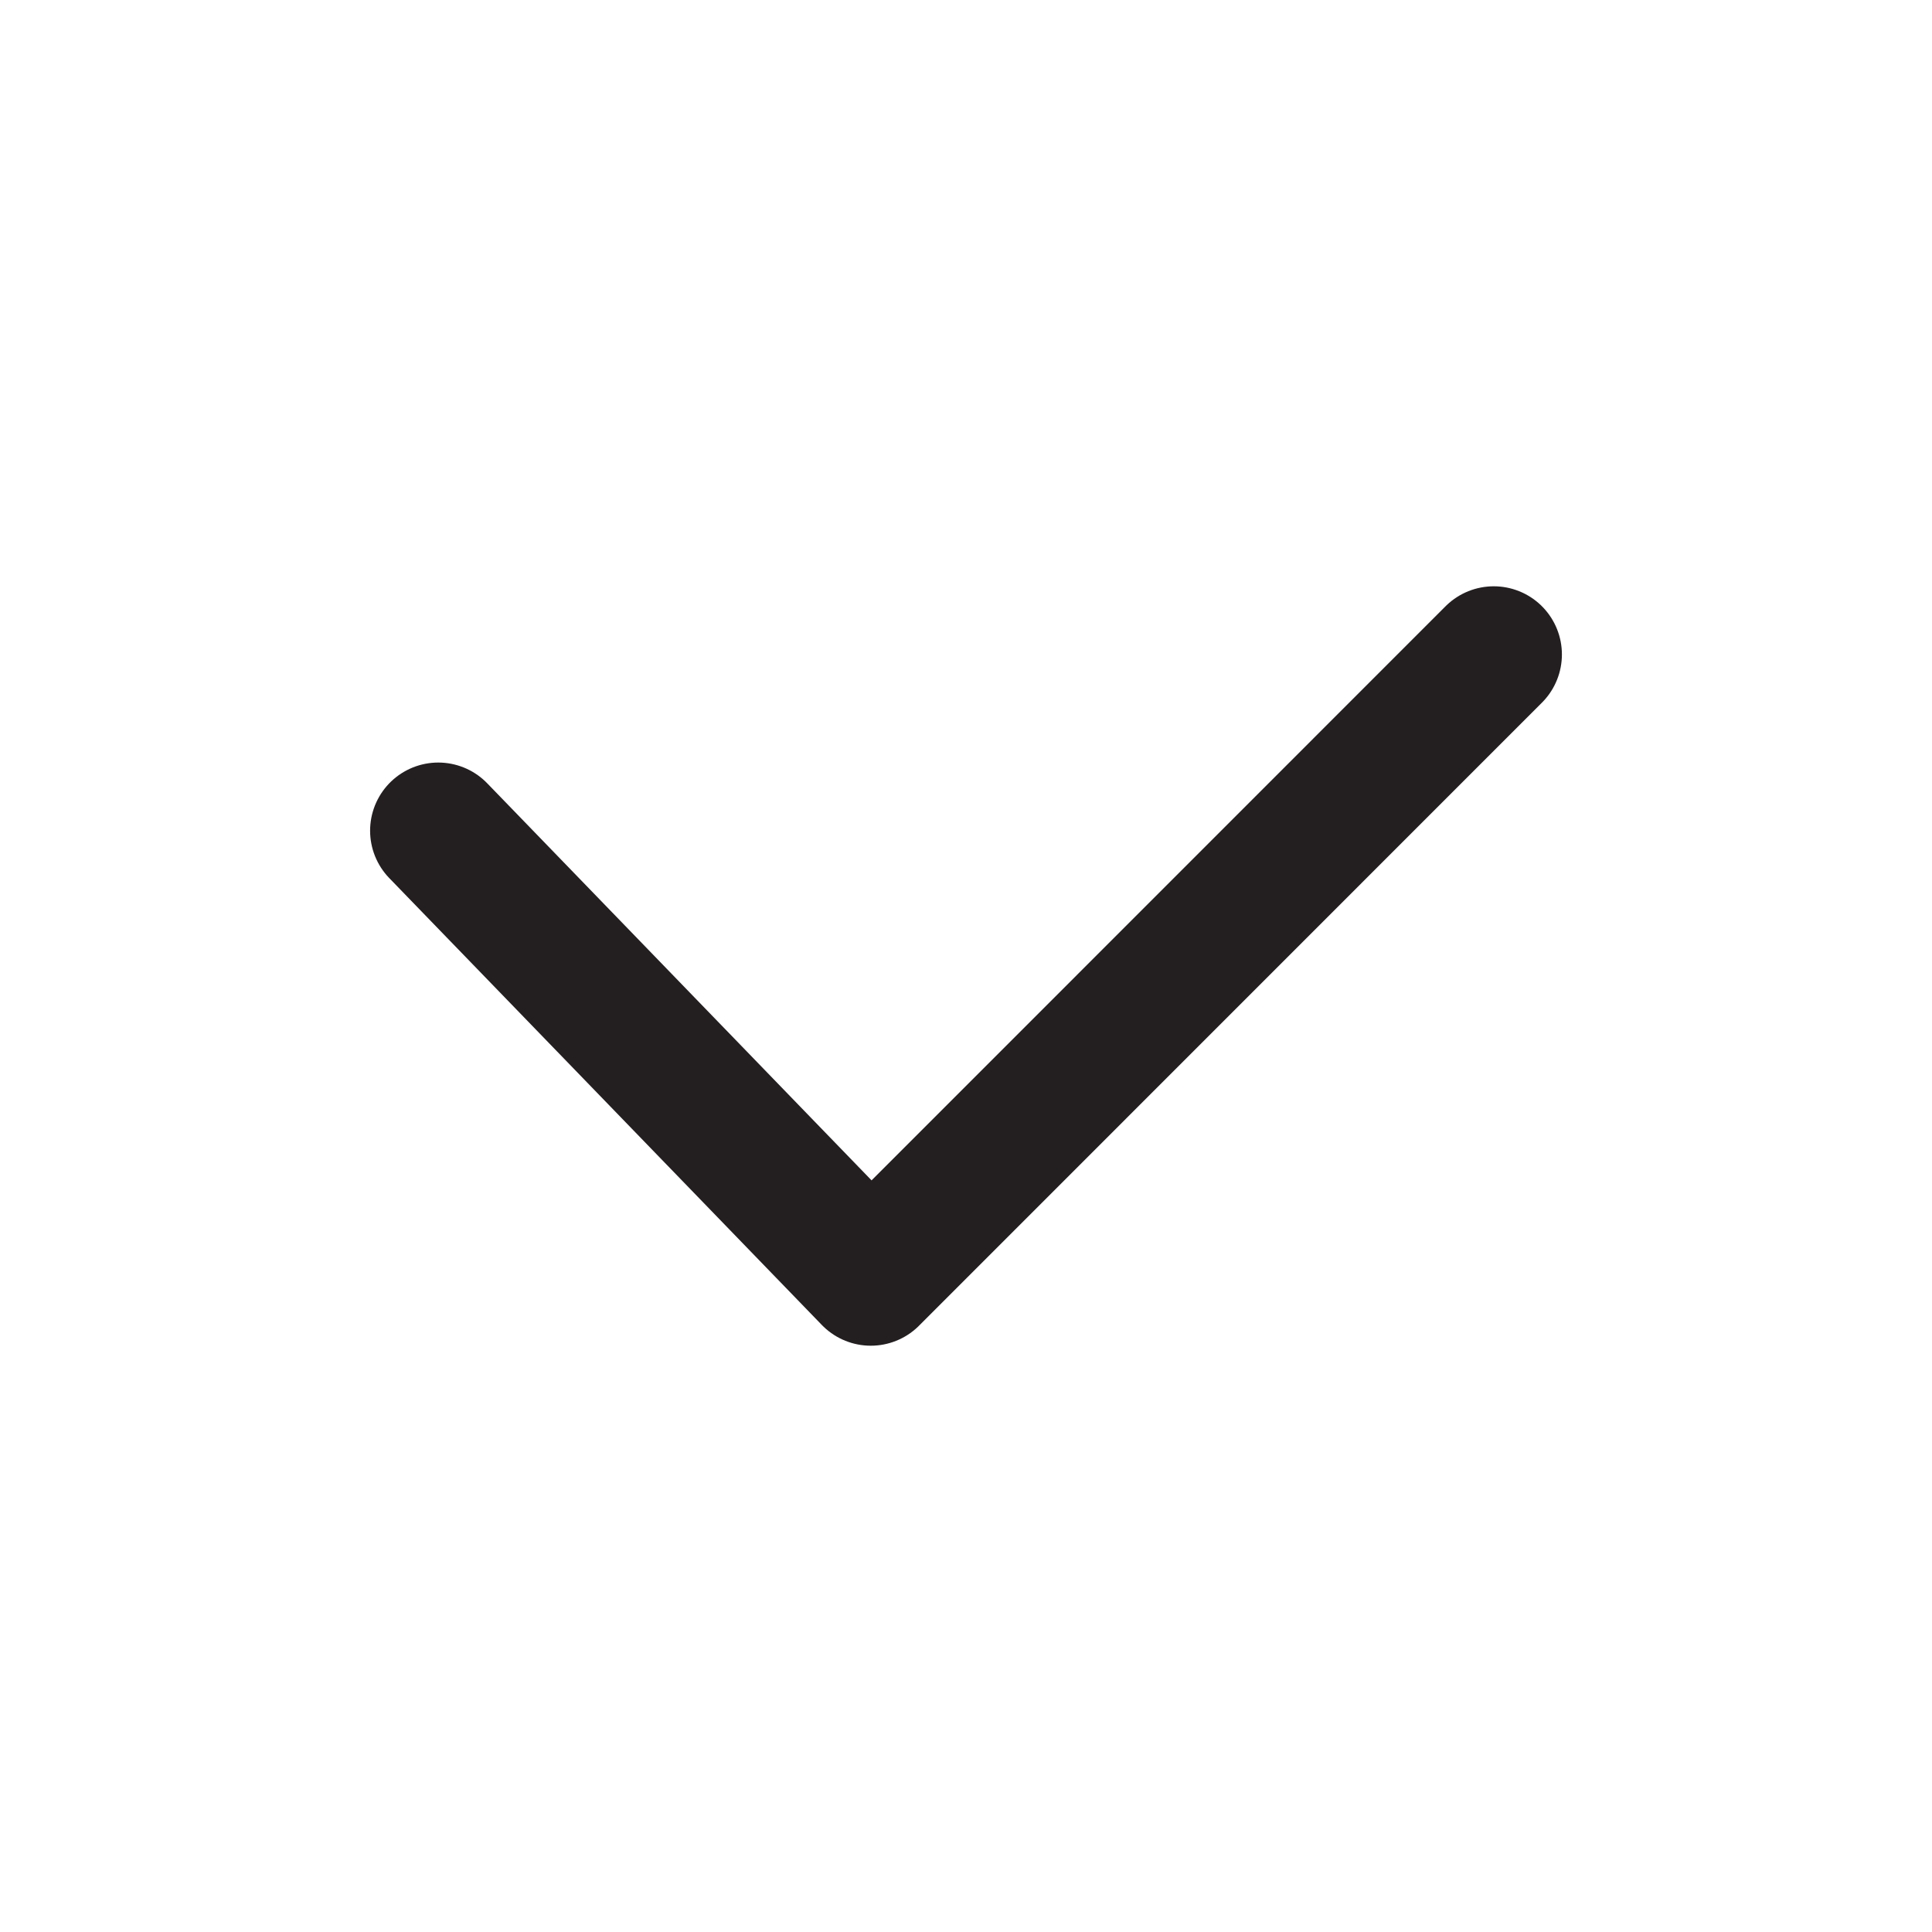 <?xml version="1.0" encoding="utf-8"?>
<!-- Generator: Adobe Illustrator 16.0.0, SVG Export Plug-In . SVG Version: 6.00 Build 0)  -->
<!DOCTYPE svg PUBLIC "-//W3C//DTD SVG 1.1//EN" "http://www.w3.org/Graphics/SVG/1.1/DTD/svg11.dtd">
<svg version="1.1" xmlns="http://www.w3.org/2000/svg" xmlns:xlink="http://www.w3.org/1999/xlink" x="0px" y="0px"
	 width="14.173px" height="14.173px" viewBox="0 0 14.173 14.173" enable-background="new 0 0 14.173 14.173" xml:space="preserve">
<g id="Layer_2" display="none">
	<g display="inline">
		<rect x="-5.132" y="-3.933" fill="#5CBEFF" width="67.306" height="25.396"/>
	</g>
</g>
<g id="Layer_3" display="none">
</g>
<g id="Layer_1">
	<polyline fill="none" stroke="#231F20" stroke-linecap="round" stroke-linejoin="round" stroke-miterlimit="10" points="
		10.958,4.801 6.388,9.372 3.215,6.094 	"/>
</g>
</svg>
